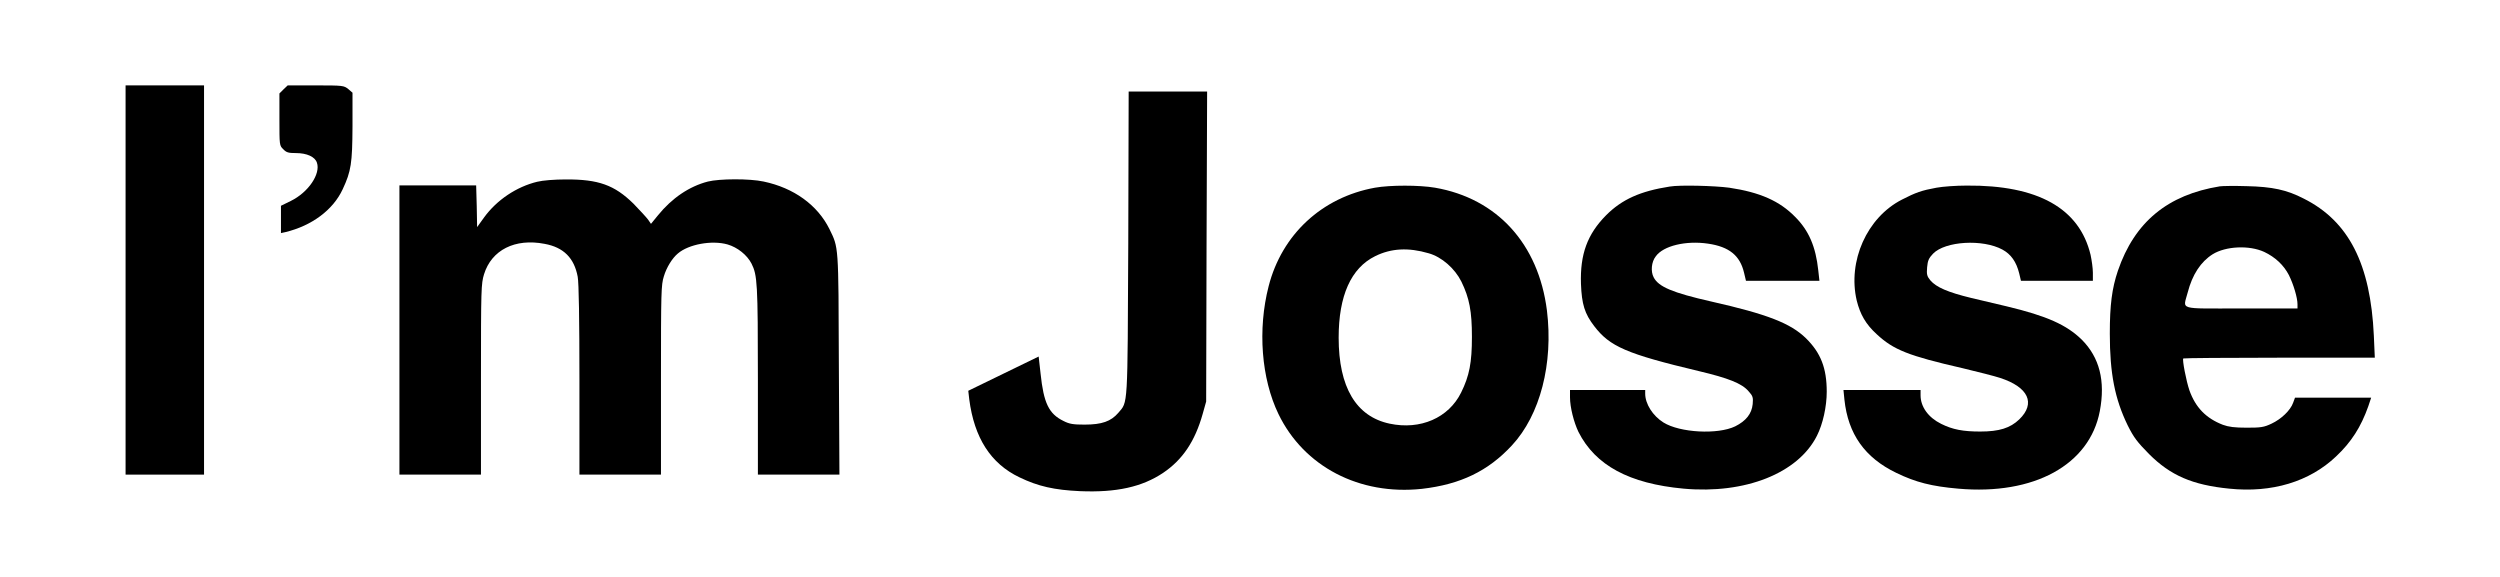 <svg version="1.2" xmlns="http://www.w3.org/2000/svg" viewBox="0 0 1300 300" width="1300" height="300">
	<title>logo_light-svg</title>
	<style>
		.s0 { fill: #000000 } 
	</style>
	<g id="Layer">
		<path id="Layer" class="s0" d="m65.3 145.6v101.2h20.4 20.4v-101.2-101.2h-20.4-20.4z"/>
		<path id="Layer" class="s0" d="m147.4 46.5l-2.1 2.1v13.6c0 13.2 0 13.5 2 15.4 1.6 1.7 2.7 2 6.6 2 5.6 0 9.9 1.9 10.9 5 2 5.8-4.4 15.4-13.6 19.9l-5.1 2.5v7.2 7l2.3-0.5c13.7-3.3 24.8-11.5 29.8-22.3 4.4-9.4 5-13.6 5.1-32.6v-17.6l-2.2-1.9c-2.3-1.8-2.6-1.9-16.9-1.9h-14.6z"/>
		<path id="Layer" class="s0" d="m586.7 126.6c-0.4 86.6-0.1 82.1-5.2 88.1-3.8 4.4-8.5 6.1-17.5 6.1-5.9 0-7.9-0.3-11-1.9-7.6-3.7-10.3-9.3-11.9-24.6l-1-8.9-18.3 8.9-18.3 8.9 0.5 4.4c2.6 20.1 11.2 33.5 26.1 40.6 9.7 4.7 18.2 6.6 31.5 7.2 18.9 0.8 32.3-2.2 43.2-9.5 10.1-6.8 16.6-16.4 20.6-30.7l1.8-6.4 0.2-80.6 0.3-80.6h-20.4-20.4z"/>
		<path id="Layer" class="s0" d="m279.4 94.5c-10.8 2.6-21.1 9.5-27.7 18.6l-3.6 5-0.2-10.9-0.3-10.8h-19.9-20v75.2 75.2h21.2 21.2v-49.5c0-47.2 0.1-49.8 1.6-54.7 3.9-12.6 16.1-18.8 31.5-15.8 9.9 1.8 15.4 7.4 17.2 17.1 0.6 3.1 0.9 22.3 0.9 53.9v49h21.2 21.2v-49.1c0-46.1 0.1-49.5 1.5-54 1.4-4.7 4.4-9.5 7.3-11.9 5.6-4.8 17.7-7 25.8-4.7 5.2 1.5 10.2 5.5 12.5 10 3 6 3.3 10 3.3 60.5v49.2h21.2 21.2l-0.3-57.4c-0.2-62.6-0.1-60.4-4.9-70.3-6.2-12.5-18.5-21.4-34.2-24.7-7.4-1.6-23-1.5-29 0-9.7 2.5-18.7 8.6-26 17.6l-3.6 4.4-1.5-2.2c-0.9-1.2-4.3-4.9-7.6-8.3-9.9-9.7-18.2-12.7-35.3-12.6-5.7 0-12 0.5-14.7 1.2z"/>
		<path id="Layer" fill-rule="evenodd" class="s0" d="m746.2 97.6c32.3 5.6 53.8 29.2 58.2 63.8 3.4 27.6-3.5 54.4-18.2 70.2-12.4 13.4-26.8 20.3-46.8 22.6-32.5 3.5-61.4-11.6-74.6-38.9-8.9-18.4-10.9-44-5.1-66.5 6.9-26.9 27.7-46.2 55.3-51.2 7.9-1.4 23-1.4 31.2 0zm-31.1 35.6c-12.6 6.2-19 20.6-19 42.4 0 25.8 9.1 41 26.5 44.7 16 3.4 30.7-3 37.2-16.2 4.3-8.7 5.6-15.6 5.6-28.9 0-13.3-1.3-20.2-5.5-28.8-3.4-6.8-10.2-12.8-17-14.7-10.6-3.1-19.5-2.6-27.8 1.5z"/>
		<path id="Layer" class="s0" d="m868.3 97c-15.4 2.4-24.9 6.7-33.1 14.9-9.8 9.9-13.6 20.3-13.1 35.7 0.4 10.6 1.9 15.5 6.9 22 8.1 10.6 16.7 14.4 54.5 23.4 15.2 3.6 22.3 6.4 25.7 10.4 2.3 2.5 2.5 3.3 2.2 6.7-0.5 5.1-3.5 8.8-9.1 11.6-9.1 4.4-28.8 3.3-37.3-2-5.6-3.5-9.5-9.7-9.5-15v-1.9h-19.5-19.6v3.8c0 5.2 2 13 4.4 18 8.8 17.4 26.4 26.9 54.7 29.5 32 2.9 59.5-8 69.3-27.5 3.1-6.1 5.1-15.2 5.1-22.9 0-12.3-3.1-20.2-10.8-27.8-8-7.8-20-12.5-49.2-19.1-20.3-4.6-27.5-7.7-30-12.6-1.6-3-1.2-8 1.1-10.9 3.9-5.5 15.7-8.3 27.2-6.6 11 1.6 16.6 6.2 18.7 15.1l1 4.2h19.2 19l-0.6-5.4c-1.3-12.3-4.9-20.7-12-27.8-8.1-8.3-18.3-12.8-34.3-15.2-7.4-1-25.7-1.5-30.9-0.6z"/>
		<path id="Layer" class="s0" d="m1007 97.6c-7.7 1.4-10.8 2.5-18 6.2-18.2 9.3-28.3 32-23.5 52.5 1.8 7.2 4.7 12.3 10.4 17.5 8.7 8.1 16.4 11.2 44.8 17.7 7.9 1.9 16.6 4.1 19.3 5 14.8 4.8 18.7 13.2 10 21.6-4.7 4.5-10.4 6.3-20.3 6.3-8.8 0-14.3-1-20.3-4-6.7-3.3-10.7-8.9-10.7-14.8v-2.8h-20.1-20l0.5 5c1.9 17.9 10.6 30.2 27 38.1 10.1 4.9 18.4 7 32.2 8.2 39.4 3.5 68.3-12.4 73.6-40.3 3-15.8-0.2-28-9.4-37.2-7.9-7.7-18.1-12.3-39-17.3-4.6-1.1-13-3.1-18.6-4.4-11.9-2.9-18-5.5-21.1-9.1-1.8-2.2-2-3.1-1.7-6.8 0.3-3.5 0.9-4.8 3.1-7.1 6.3-6.5 25.8-7.7 36.1-2.1 4.4 2.4 7.2 6.3 8.7 12.4l0.9 3.8h18.7 18.7v-4.2c0-2.3-0.6-6.5-1.2-9.3-5.8-24.2-27.4-36.3-64.4-36-5.5 0-12.5 0.5-15.7 1.1z"/>
		<path id="Layer" fill-rule="evenodd" class="s0" d="m1168.3 96.8c13.3 0.3 20.8 1.9 29.7 6.5 23.3 11.7 34.7 33.9 36.4 71.3l0.5 11.4h-49.6c-27.3 0-49.7 0.2-50 0.4-0.6 0.6 1.5 11.6 3.2 16.6 3.2 8.9 8.6 14.5 17.4 17.9 3 1.1 6.1 1.5 12.4 1.5 7.3 0 8.9-0.2 12.9-2.1 5.1-2.4 9.8-6.9 11.2-10.8l1-2.7h39.6l-1.5 4.5c-3.8 10.7-8.8 18.6-16.8 26.1-13.8 13.1-33.3 19-55.5 16.7-19.2-1.9-30.6-6.9-41.7-18-6.1-6.2-7.9-8.5-11.1-14.9-6.7-13.8-9.3-27-9.3-47.7 0-14.9 1.1-23.5 4.2-32.7 8.7-25.4 25.9-39.5 53-43.9 1.3-0.2 7.6-0.3 14-0.1zm-17.7 35.4c-6.2 3.9-10.6 10.6-13 19.9-2.4 9.3-5.6 8.3 27.9 8.3h29.2v-2.2c0-3.4-2.1-10.4-4.5-15.2-2.7-5.2-7.1-9.3-12.8-12-7.8-3.6-20-3-26.8 1.2z"/>
	</g>
</svg>